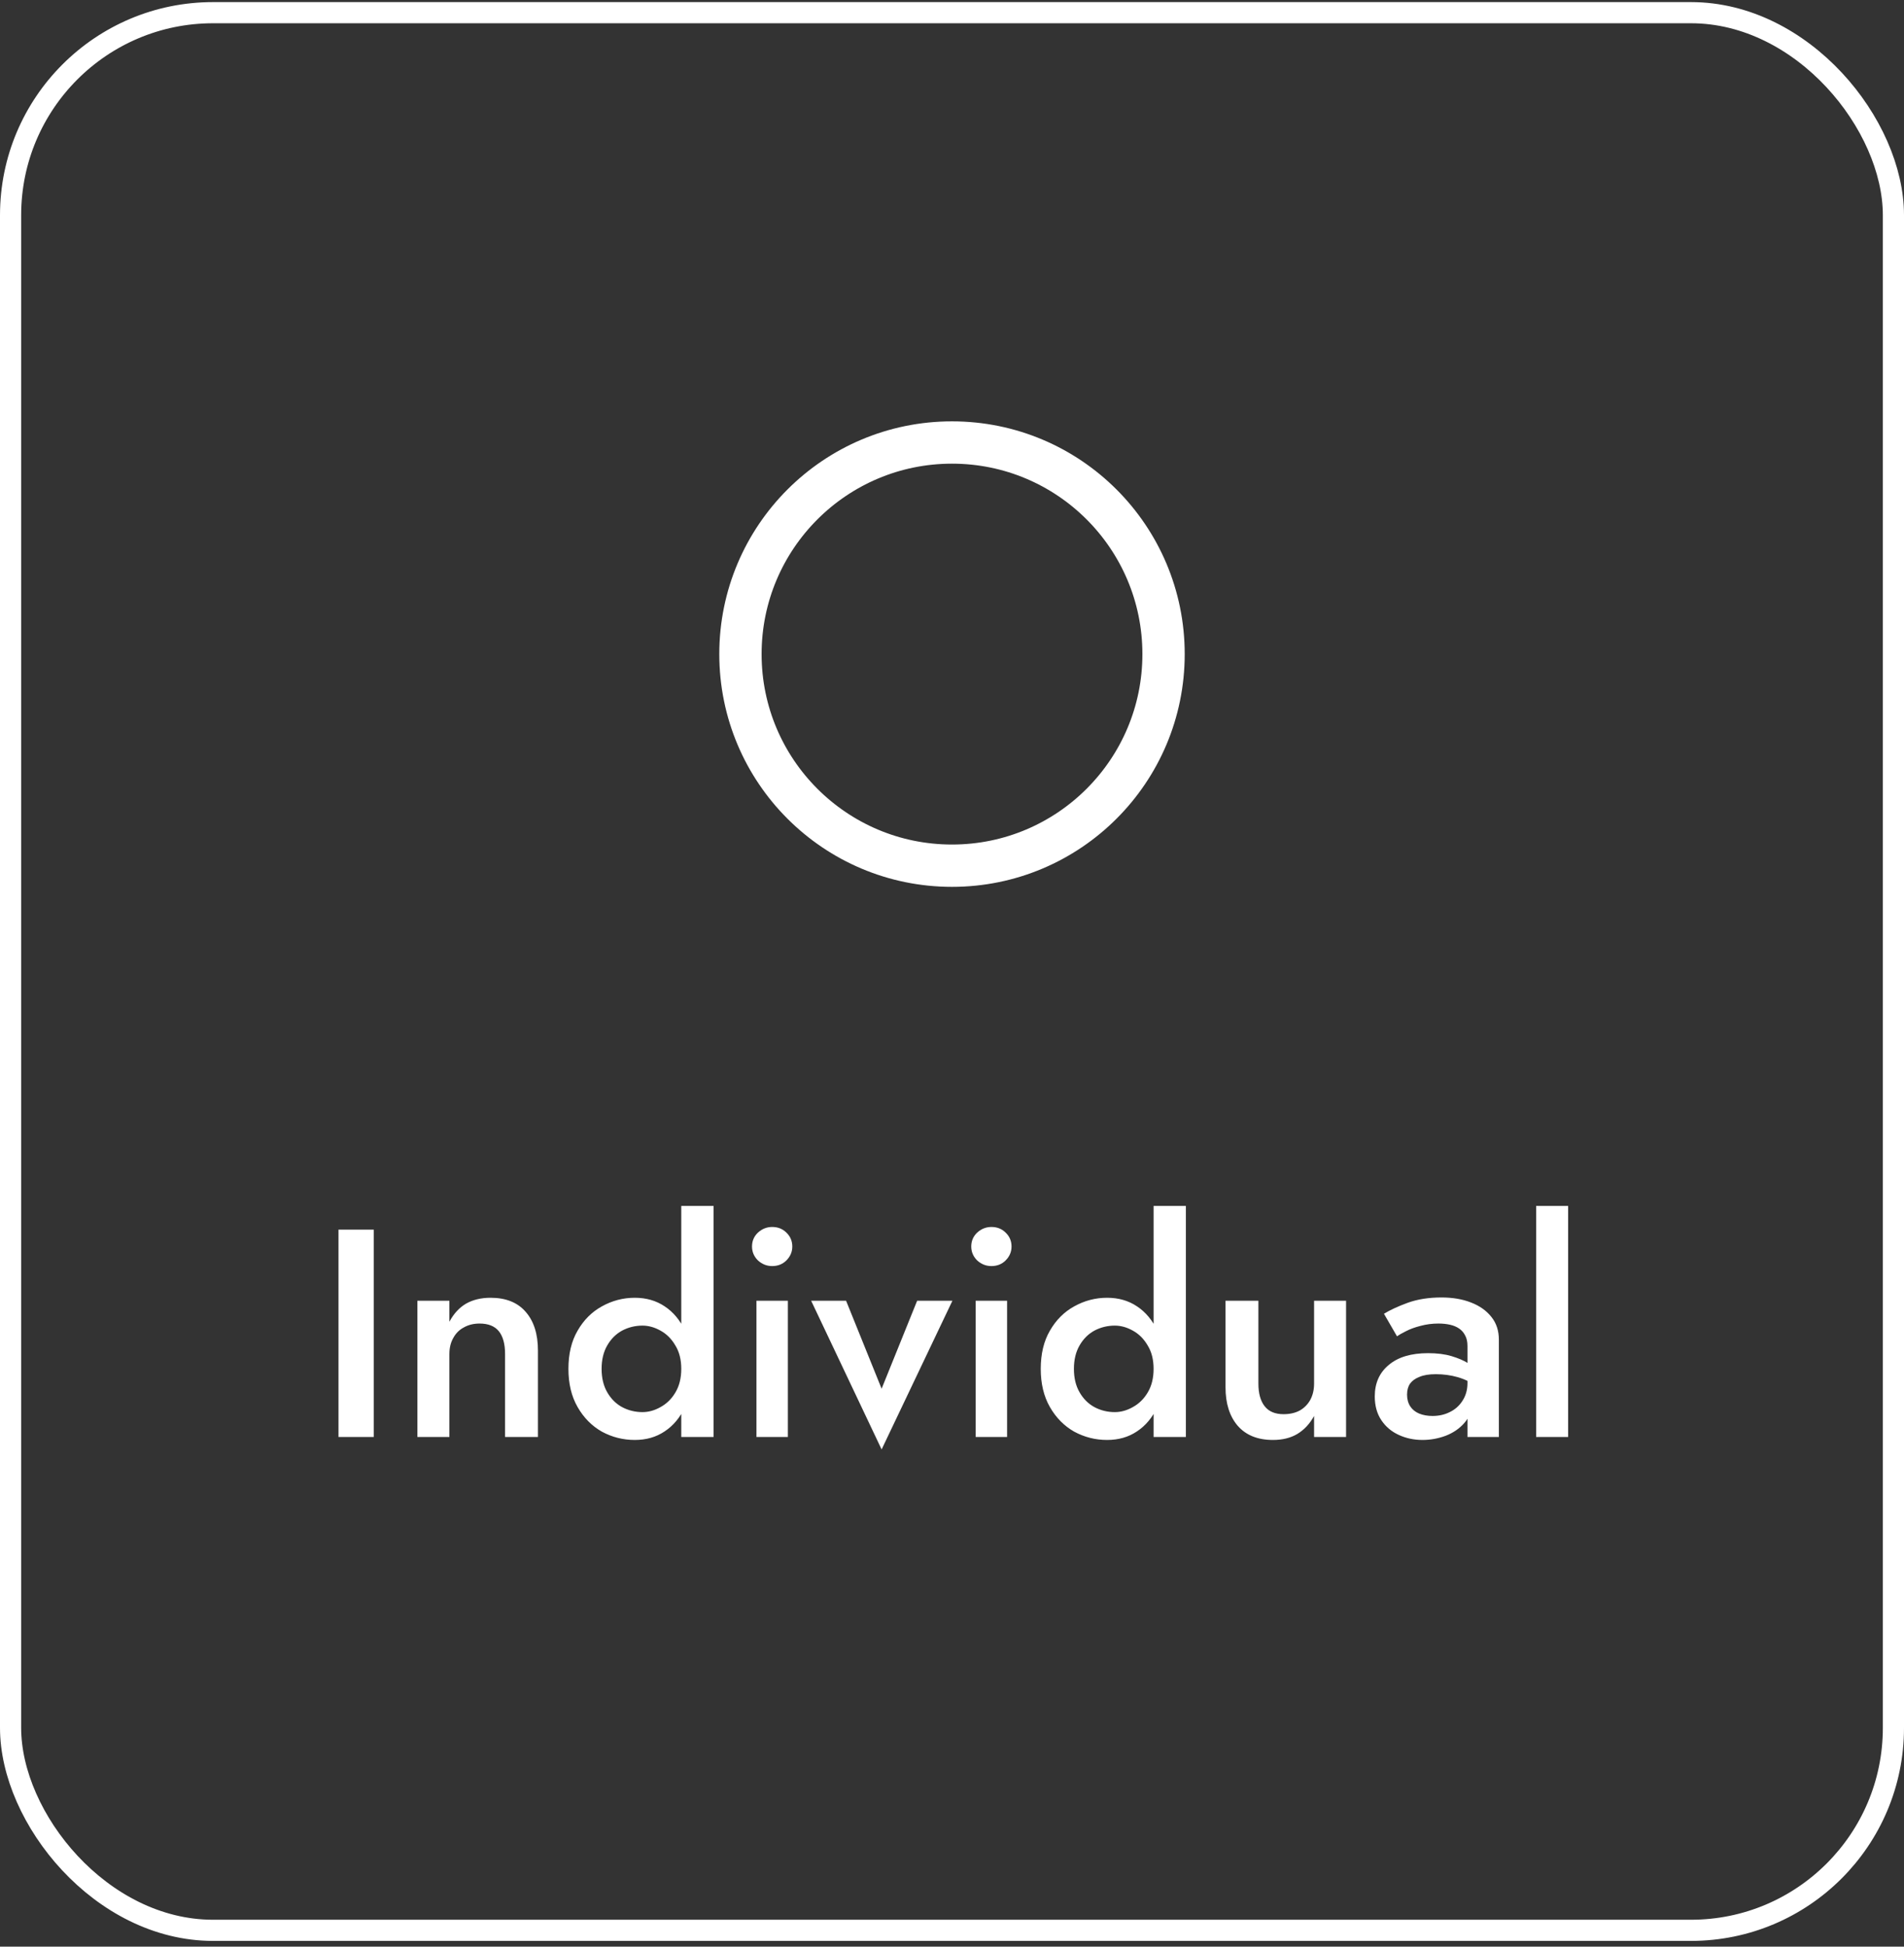 <svg width="90" height="92" viewBox="0 0 90 92" fill="none" xmlns="http://www.w3.org/2000/svg">
<rect x="0" y="0" width="90" height="92" fill="#333333" stroke="none"/>
<path d="M45 40.913C50.523 40.913 55 36.436 55 30.913C55 25.39 50.523 20.913 45 20.913C39.477 20.913 35 25.39 35 30.913C35 36.436 39.477 40.913 45 40.913Z" stroke="white" stroke-width="2" stroke-linecap="round" stroke-linejoin="round"/>
<path d="M16 58.113V67.913H17.666V58.113H16ZM23.874 63.993V67.913H25.428V63.825C25.428 63.051 25.236 62.444 24.854 62.005C24.471 61.557 23.916 61.333 23.188 61.333C22.74 61.333 22.352 61.427 22.026 61.613C21.708 61.8 21.447 62.085 21.242 62.467V61.473H19.73V67.913H21.242V63.993C21.242 63.704 21.302 63.452 21.424 63.237C21.545 63.013 21.713 62.845 21.928 62.733C22.142 62.612 22.39 62.551 22.67 62.551C23.08 62.551 23.384 62.673 23.58 62.915C23.776 63.158 23.874 63.517 23.874 63.993ZM32.203 56.993V67.913H33.729V56.993H32.203ZM26.869 64.693C26.869 65.393 27.013 65.995 27.303 66.499C27.592 67.003 27.975 67.391 28.451 67.661C28.936 67.923 29.454 68.053 30.005 68.053C30.546 68.053 31.017 67.918 31.419 67.647C31.829 67.377 32.151 66.989 32.385 66.485C32.627 65.981 32.749 65.384 32.749 64.693C32.749 63.993 32.627 63.396 32.385 62.901C32.151 62.397 31.829 62.01 31.419 61.739C31.017 61.469 30.546 61.333 30.005 61.333C29.454 61.333 28.936 61.469 28.451 61.739C27.975 62.001 27.592 62.383 27.303 62.887C27.013 63.382 26.869 63.984 26.869 64.693ZM28.437 64.693C28.437 64.264 28.525 63.895 28.703 63.587C28.88 63.279 29.113 63.046 29.403 62.887C29.701 62.729 30.023 62.649 30.369 62.649C30.658 62.649 30.943 62.729 31.223 62.887C31.512 63.046 31.745 63.279 31.923 63.587C32.109 63.886 32.203 64.255 32.203 64.693C32.203 65.132 32.109 65.505 31.923 65.813C31.745 66.112 31.512 66.341 31.223 66.499C30.943 66.658 30.658 66.737 30.369 66.737C30.023 66.737 29.701 66.658 29.403 66.499C29.113 66.341 28.88 66.107 28.703 65.799C28.525 65.491 28.437 65.123 28.437 64.693ZM35.547 58.911C35.547 59.163 35.64 59.383 35.827 59.569C36.023 59.747 36.247 59.835 36.499 59.835C36.769 59.835 36.993 59.747 37.171 59.569C37.357 59.383 37.451 59.163 37.451 58.911C37.451 58.65 37.357 58.431 37.171 58.253C36.993 58.076 36.769 57.987 36.499 57.987C36.247 57.987 36.023 58.076 35.827 58.253C35.64 58.431 35.547 58.65 35.547 58.911ZM35.757 61.473V67.913H37.241V61.473H35.757ZM38.342 61.473L41.673 68.501L45.02 61.473H43.353L41.673 65.631L39.993 61.473H38.342ZM45.91 58.911C45.91 59.163 46.003 59.383 46.19 59.569C46.386 59.747 46.61 59.835 46.862 59.835C47.133 59.835 47.357 59.747 47.534 59.569C47.721 59.383 47.814 59.163 47.814 58.911C47.814 58.65 47.721 58.431 47.534 58.253C47.357 58.076 47.133 57.987 46.862 57.987C46.61 57.987 46.386 58.076 46.19 58.253C46.003 58.431 45.91 58.65 45.91 58.911ZM46.12 61.473V67.913H47.604V61.473H46.12ZM54.529 56.993V67.913H56.055V56.993H54.529ZM49.195 64.693C49.195 65.393 49.339 65.995 49.629 66.499C49.918 67.003 50.301 67.391 50.777 67.661C51.262 67.923 51.78 68.053 52.331 68.053C52.872 68.053 53.343 67.918 53.745 67.647C54.155 67.377 54.477 66.989 54.711 66.485C54.953 65.981 55.075 65.384 55.075 64.693C55.075 63.993 54.953 63.396 54.711 62.901C54.477 62.397 54.155 62.01 53.745 61.739C53.343 61.469 52.872 61.333 52.331 61.333C51.78 61.333 51.262 61.469 50.777 61.739C50.301 62.001 49.918 62.383 49.629 62.887C49.339 63.382 49.195 63.984 49.195 64.693ZM50.763 64.693C50.763 64.264 50.851 63.895 51.029 63.587C51.206 63.279 51.439 63.046 51.729 62.887C52.027 62.729 52.349 62.649 52.695 62.649C52.984 62.649 53.269 62.729 53.549 62.887C53.838 63.046 54.071 63.279 54.249 63.587C54.435 63.886 54.529 64.255 54.529 64.693C54.529 65.132 54.435 65.505 54.249 65.813C54.071 66.112 53.838 66.341 53.549 66.499C53.269 66.658 52.984 66.737 52.695 66.737C52.349 66.737 52.027 66.658 51.729 66.499C51.439 66.341 51.206 66.107 51.029 65.799C50.851 65.491 50.763 65.123 50.763 64.693ZM59.483 65.393V61.473H57.929V65.561C57.929 66.327 58.12 66.933 58.503 67.381C58.895 67.829 59.45 68.053 60.169 68.053C60.617 68.053 61 67.96 61.317 67.773C61.644 67.577 61.91 67.293 62.115 66.919V67.913H63.627V61.473H62.115V65.393C62.115 65.683 62.054 65.939 61.933 66.163C61.812 66.378 61.644 66.546 61.429 66.667C61.214 66.779 60.962 66.835 60.673 66.835C60.272 66.835 59.973 66.709 59.777 66.457C59.581 66.205 59.483 65.851 59.483 65.393ZM66.51 65.911C66.51 65.706 66.556 65.533 66.65 65.393C66.752 65.253 66.902 65.146 67.098 65.071C67.294 64.987 67.55 64.945 67.868 64.945C68.232 64.945 68.577 64.992 68.904 65.085C69.231 65.179 69.538 65.328 69.828 65.533V64.763C69.744 64.661 69.599 64.549 69.394 64.427C69.189 64.297 68.927 64.185 68.61 64.091C68.302 63.998 67.933 63.951 67.504 63.951C66.701 63.951 66.081 64.138 65.642 64.511C65.203 64.875 64.984 65.37 64.984 65.995C64.984 66.434 65.087 66.807 65.292 67.115C65.497 67.423 65.772 67.657 66.118 67.815C66.463 67.974 66.837 68.053 67.238 68.053C67.611 68.053 67.975 67.988 68.33 67.857C68.694 67.717 68.993 67.512 69.226 67.241C69.469 66.961 69.59 66.616 69.59 66.205L69.366 65.365C69.366 65.683 69.287 65.963 69.128 66.205C68.978 66.439 68.778 66.616 68.526 66.737C68.283 66.859 68.013 66.919 67.714 66.919C67.481 66.919 67.27 66.882 67.084 66.807C66.906 66.733 66.766 66.621 66.664 66.471C66.561 66.313 66.51 66.126 66.51 65.911ZM66.034 63.153C66.127 63.088 66.267 63.009 66.454 62.915C66.65 62.813 66.879 62.729 67.14 62.663C67.41 62.589 67.695 62.551 67.994 62.551C68.19 62.551 68.372 62.57 68.54 62.607C68.708 62.645 68.853 62.705 68.974 62.789C69.095 62.873 69.189 62.981 69.254 63.111C69.329 63.242 69.366 63.41 69.366 63.615V67.913H70.85V63.321C70.85 62.892 70.733 62.533 70.5 62.243C70.266 61.945 69.945 61.716 69.534 61.557C69.132 61.399 68.666 61.319 68.134 61.319C67.537 61.319 67.004 61.403 66.538 61.571C66.081 61.739 65.707 61.912 65.418 62.089L66.034 63.153ZM72.612 56.993V67.913H74.124V56.993H72.612Z" fill="white"/>
<rect x="0.5" y="0.599" width="89" height="90.629" rx="9.57" stroke="white"/>
</svg>

